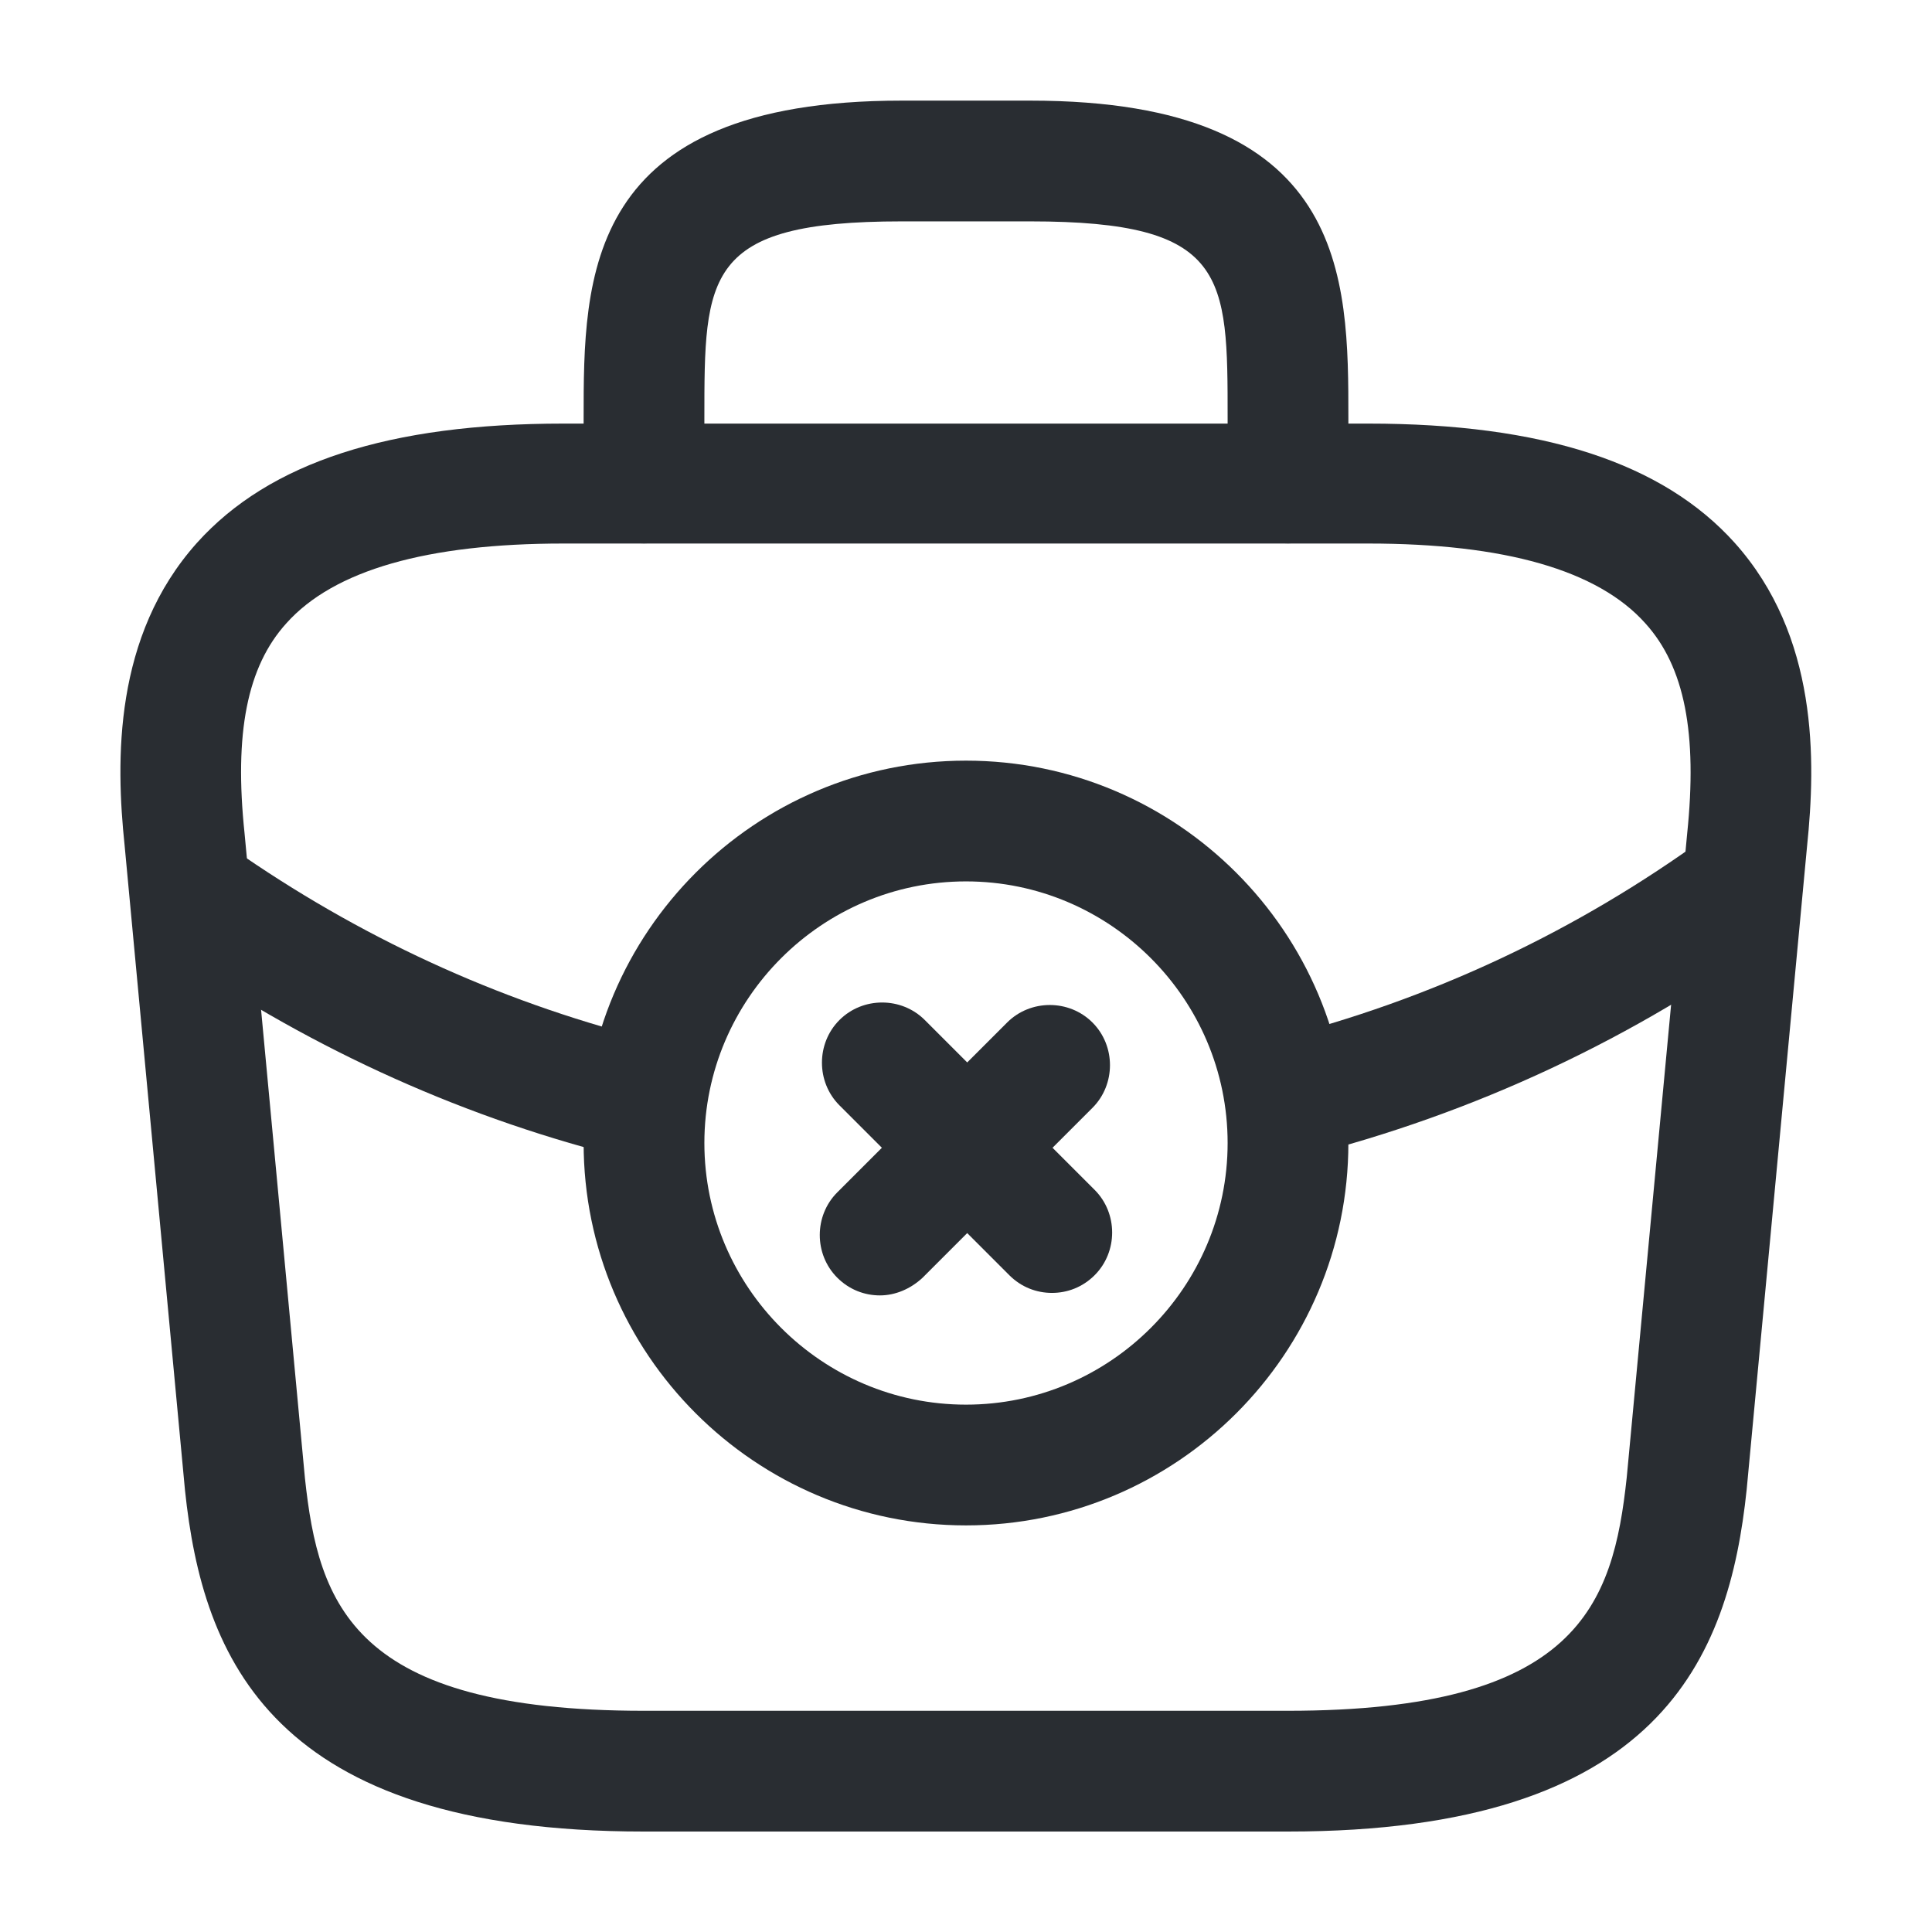 <svg width="24" height="24" viewBox="0 0 24 24" fill="none" xmlns="http://www.w3.org/2000/svg">
<path d="M12 18.949C9.38 18.949 7.25 16.819 7.25 14.199C7.25 11.579 9.38 9.449 12 9.449C14.62 9.449 16.75 11.579 16.75 14.199C16.75 16.819 14.62 18.949 12 18.949ZM12 10.949C10.21 10.949 8.75 12.409 8.75 14.199C8.75 15.989 10.21 17.449 12 17.449C13.79 17.449 15.25 15.989 15.25 14.199C15.25 12.409 13.79 10.949 12 10.949Z" fill="#292D32"/>
<path d="M13.068 16.061C12.878 16.061 12.688 15.991 12.538 15.841L10.428 13.731C10.138 13.441 10.138 12.961 10.428 12.671C10.718 12.381 11.198 12.381 11.488 12.671L13.598 14.781C13.888 15.071 13.888 15.551 13.598 15.841C13.448 15.991 13.258 16.061 13.068 16.061Z" fill="#292D32"/>
<path d="M10.931 16.092C10.741 16.092 10.551 16.022 10.401 15.872C10.111 15.582 10.111 15.102 10.401 14.812L12.511 12.702C12.801 12.412 13.281 12.412 13.571 12.702C13.861 12.992 13.861 13.472 13.571 13.762L11.461 15.872C11.311 16.012 11.121 16.092 10.931 16.092Z" fill="#292D32"/>
<path d="M15.998 22.752H7.998C3.378 22.752 2.518 20.602 2.298 18.512L1.548 10.502C1.438 9.452 1.408 7.902 2.448 6.742C3.348 5.742 4.838 5.262 6.998 5.262H16.998C19.168 5.262 20.658 5.752 21.548 6.742C22.588 7.902 22.558 9.452 22.448 10.512L21.698 18.502C21.478 20.602 20.618 22.752 15.998 22.752ZM6.998 6.752C5.308 6.752 4.148 7.082 3.558 7.742C3.068 8.282 2.908 9.112 3.038 10.352L3.788 18.362C3.958 19.942 4.388 21.252 7.998 21.252H15.998C19.598 21.252 20.038 19.942 20.208 18.352L20.958 10.362C21.088 9.112 20.928 8.282 20.438 7.742C19.848 7.082 18.688 6.752 16.998 6.752H6.998Z" fill="#292D32"/>
<path d="M16 6.75C15.59 6.75 15.25 6.41 15.25 6V5.2C15.25 3.42 15.25 2.75 12.8 2.75H11.2C8.75 2.75 8.75 3.42 8.75 5.2V6C8.75 6.41 8.41 6.75 8 6.75C7.59 6.75 7.25 6.41 7.25 6V5.2C7.25 3.44 7.25 1.25 11.2 1.25H12.8C16.75 1.25 16.75 3.44 16.75 5.2V6C16.75 6.41 16.41 6.75 16 6.75Z" fill="#292D32"/>
<path d="M16.011 14.392C15.671 14.392 15.37 14.162 15.28 13.822C15.181 13.422 15.421 13.012 15.82 12.912C17.77 12.422 19.581 11.572 21.201 10.392C21.53 10.152 22.011 10.222 22.25 10.562C22.491 10.892 22.421 11.362 22.081 11.612C20.3 12.902 18.32 13.832 16.18 14.372C16.131 14.382 16.07 14.392 16.011 14.392Z" fill="#292D32"/>
<path d="M8.001 14.419C7.941 14.419 7.881 14.409 7.821 14.399C5.811 13.909 3.921 13.059 2.191 11.879C1.851 11.649 1.761 11.179 1.991 10.839C2.221 10.499 2.691 10.409 3.031 10.639C4.611 11.719 6.331 12.489 8.171 12.939C8.571 13.039 8.821 13.439 8.721 13.849C8.651 14.189 8.341 14.419 8.001 14.419Z" fill="#292D32"/>
</svg>

